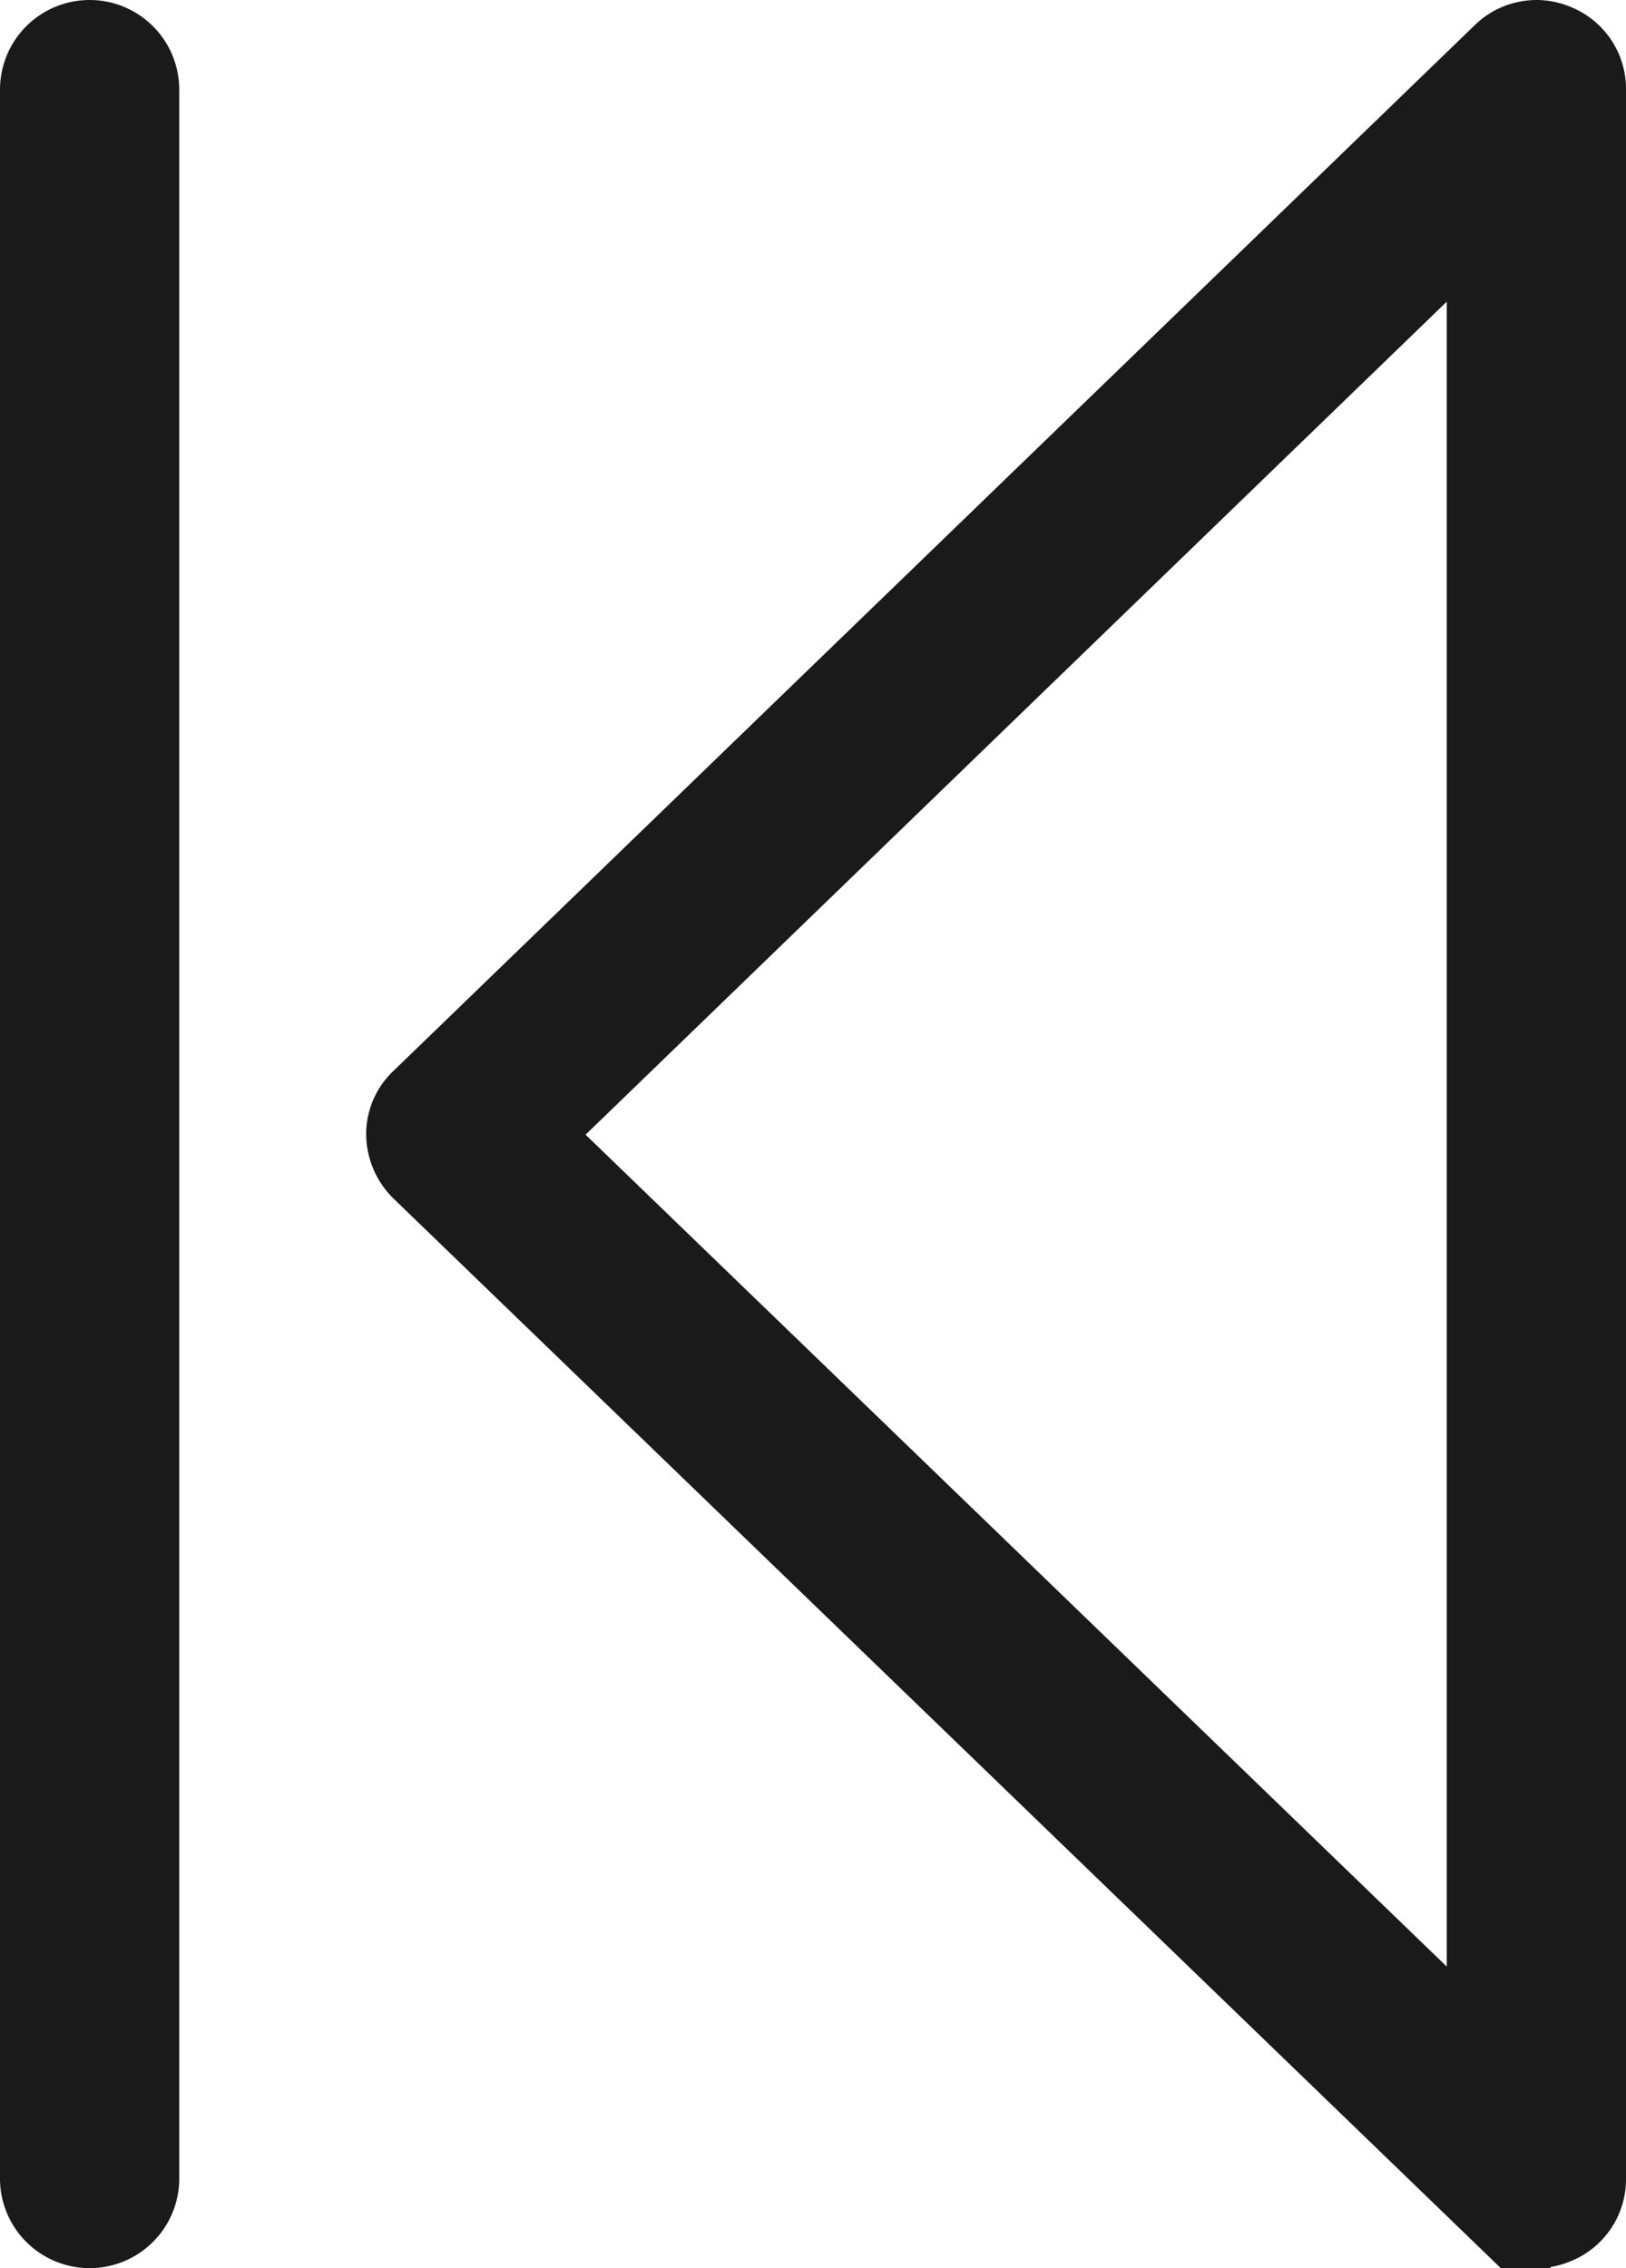 <svg xmlns="http://www.w3.org/2000/svg" viewBox="0 0 12.7 17.71"><defs><style>.cls-1{fill:#1a1a1a;stroke:#1a1a1a;stroke-miterlimit:10;stroke-width:0.7px;}</style></defs><title>Asset 15</title><g id="Layer_2" data-name="Layer 2"><g id="Layer_1-2" data-name="Layer 1"><path class="cls-1" d="M12.14,17.33a.34.34,0,0,0,.21-.32V.7a.34.34,0,0,0-.21-.32.34.34,0,0,0-.38.07L3.32,8.61a.33.33,0,0,0-.11.25.36.36,0,0,0,.11.25l8.44,8.15a.37.37,0,0,0,.24.1A.35.35,0,0,0,12.14,17.33Zm-.49-15.8V16.18L4.07,8.86Z"/><path class="cls-1" d="M.7,17.36A.35.35,0,0,1,.35,17V.7A.35.35,0,0,1,.7.35.35.35,0,0,1,1.05.7V17A.35.35,0,0,1,.7,17.36Z"/></g></g></svg>